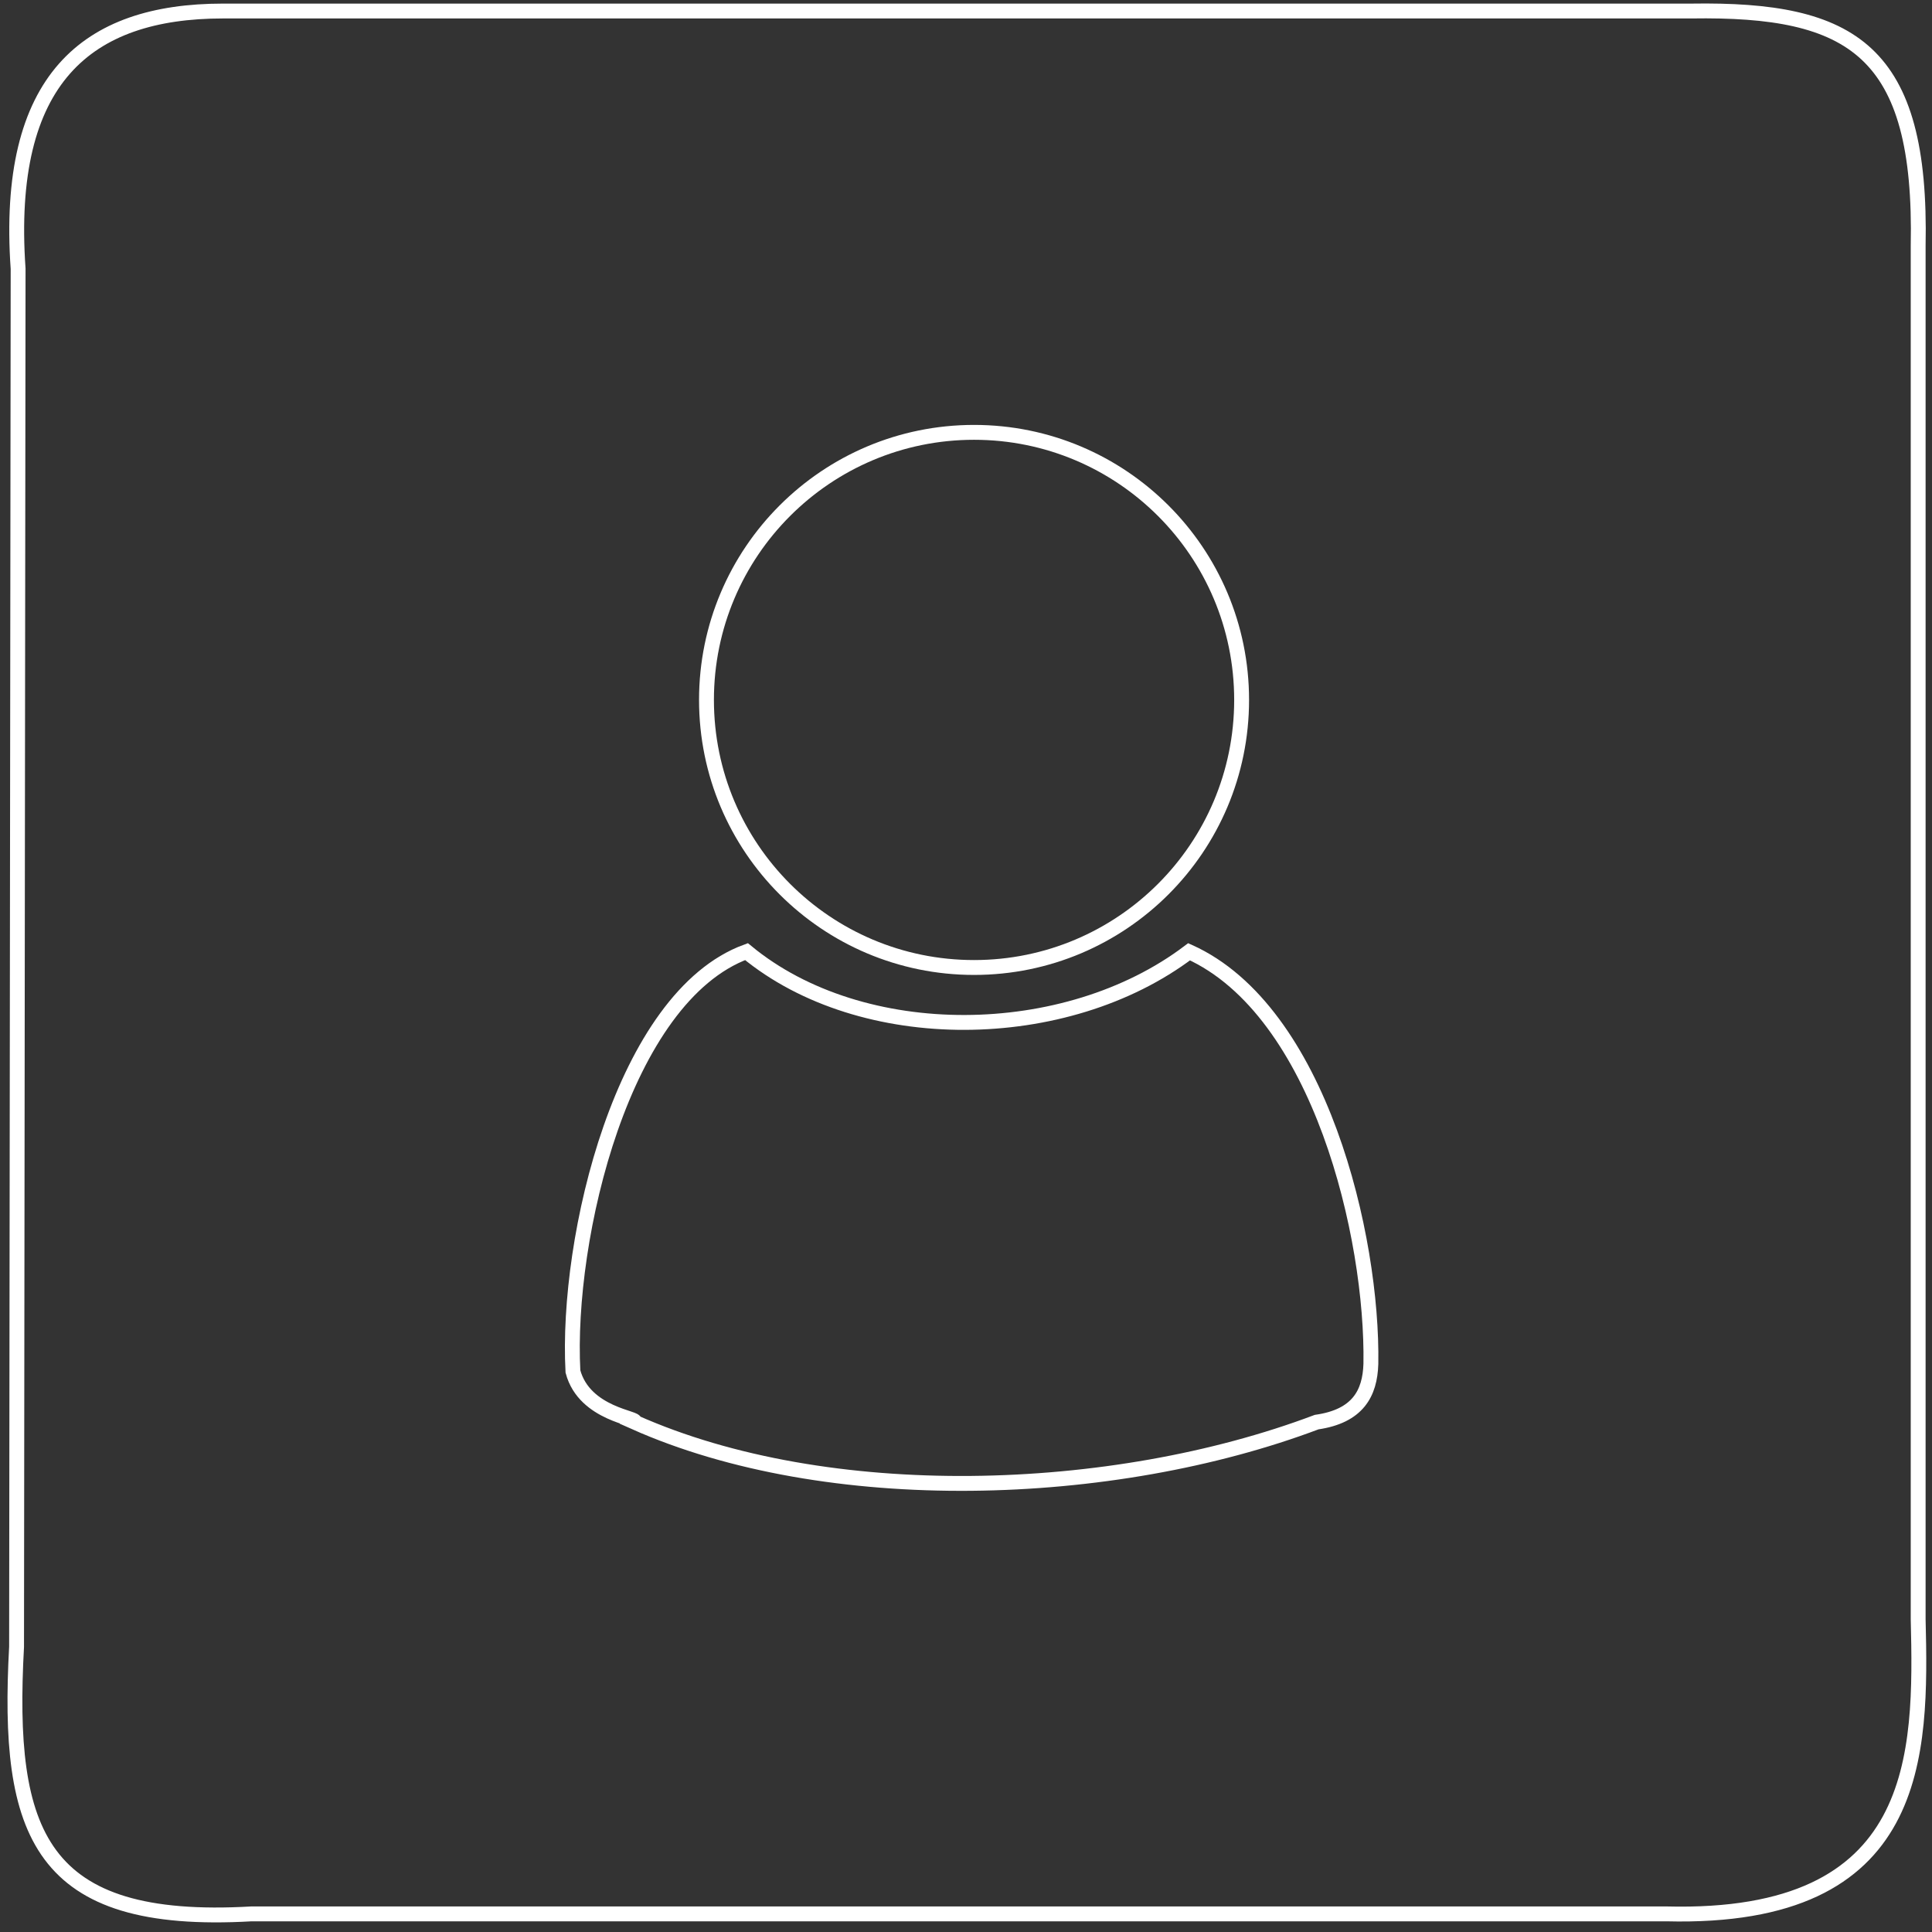 <?xml version="1.0" encoding="UTF-8" standalone="no"?>
<!-- Created with Inkscape (http://www.inkscape.org/) -->

<svg
   xmlns:dc="http://purl.org/dc/elements/1.1/"
   xmlns:cc="http://creativecommons.org/ns#"
   xmlns:rdf="http://www.w3.org/1999/02/22-rdf-syntax-ns#"
   xmlns:svg="http://www.w3.org/2000/svg"
   xmlns="http://www.w3.org/2000/svg"
   xmlns:sodipodi="http://sodipodi.sourceforge.net/DTD/sodipodi-0.dtd"
   xmlns:inkscape="http://www.inkscape.org/namespaces/inkscape"
   width="130"
   height="130"
   id="svg2"
   version="1.1"
   inkscape:version="0.48.2 r9819"
   sodipodi:docname="settings_profile.svg">
  <rect width="100%" height="100%" fill="#333333" stroke="none"/>
  <defs
     id="defs4" />
  <sodipodi:namedview
     id="base"
     pagecolor="#ffffff"
     bordercolor="#666666"
     borderopacity="1.0"
     inkscape:pageopacity="0.0"
     inkscape:pageshadow="2"
     inkscape:zoom="2.8"
     inkscape:cx="-1.7579006"
     inkscape:cy="53.26857"
     inkscape:document-units="px"
     inkscape:current-layer="layer1"
     showgrid="false"
     inkscape:window-width="1099"
     inkscape:window-height="905"
     inkscape:window-x="224"
     inkscape:window-y="79"
     inkscape:window-maximized="0" />
  <g
     inkscape:label="Layer 1"
     inkscape:groupmode="layer"
     id="layer1"
     transform="translate(0,-922.362)">
    <path
       style="fill:none;stroke:#ffffff;stroke-width:1;stroke-linecap:butt;stroke-linejoin:miter;stroke-miterlimit:4;stroke-opacity:1;stroke-dasharray:none"
       d="M 1.219,18.082 1.115,110.807 c -0.685,12.555 1.492,18.797 15.805,17.974 l 95.207,0 c 17.222,0.438 17.164,-10.726 16.942,-19.842 l 0,-92.371 C 129.341,3.373 124.628,0.573 113.81,0.742 l -98.806,0 C 5.823,0.745 0.326,5.319 1.219,18.082 z"
       id="path3755"
       inkscape:connector-curvature="0"
       transform="translate(0,922.362)"
       sodipodi:nodetypes="ccccccccc" />
    <g
       transform="matrix(0.714,0,0,0.714,-124.545,-439.568)"
       inkscape:label="profile"
       id="layer2"
       style="fill:none;fill-opacity:1;stroke:#ffffff;stroke-opacity:1;stroke-width:1.401;stroke-miterlimit:4;stroke-dasharray:none">
      <path
         sodipodi:type="arc"
         style="fill:none;fill-opacity:1;stroke:#ffffff;stroke-opacity:1;stroke-width:1.779;stroke-miterlimit:4;stroke-dasharray:none"
         id="path3971"
         sodipodi:cx="302.5"
         sodipodi:cy="1931"
         sodipodi:rx="32"
         sodipodi:ry="32"
         d="m 334.5,1931 c 0,17.673 -14.327,32 -32,32 -17.673,0 -32,-14.327 -32,-32 0,-17.673 14.327,-32 32,-32 17.673,0 32,14.327 32,32 z"
         transform="matrix(0.788,0,0,0.788,27.858,451.798)" />
      <path
         style="fill:none;fill-opacity:1;stroke:#ffffff;stroke-opacity:1;stroke-width:1.401;stroke-miterlimit:4;stroke-dasharray:none"
         d="m 244.783,1997.147 c -11.656,4.286 -17.032,26.935 -16.356,39.568 1.094,4.1 6.323,4.387 5.793,4.771 18.201,8.112 44.996,7.281 64.294,0 3.884,-0.557 5.026,-2.714 5.111,-5.487 0.202,-11.937 -4.781,-33.267 -17.13,-38.838 -11.616,8.791 -30.84,8.969 -41.712,-0.014 z"
         id="path3973"
         inkscape:connector-curvature="0"
         sodipodi:nodetypes="cccccccc" />
    </g>
  </g>
</svg>
